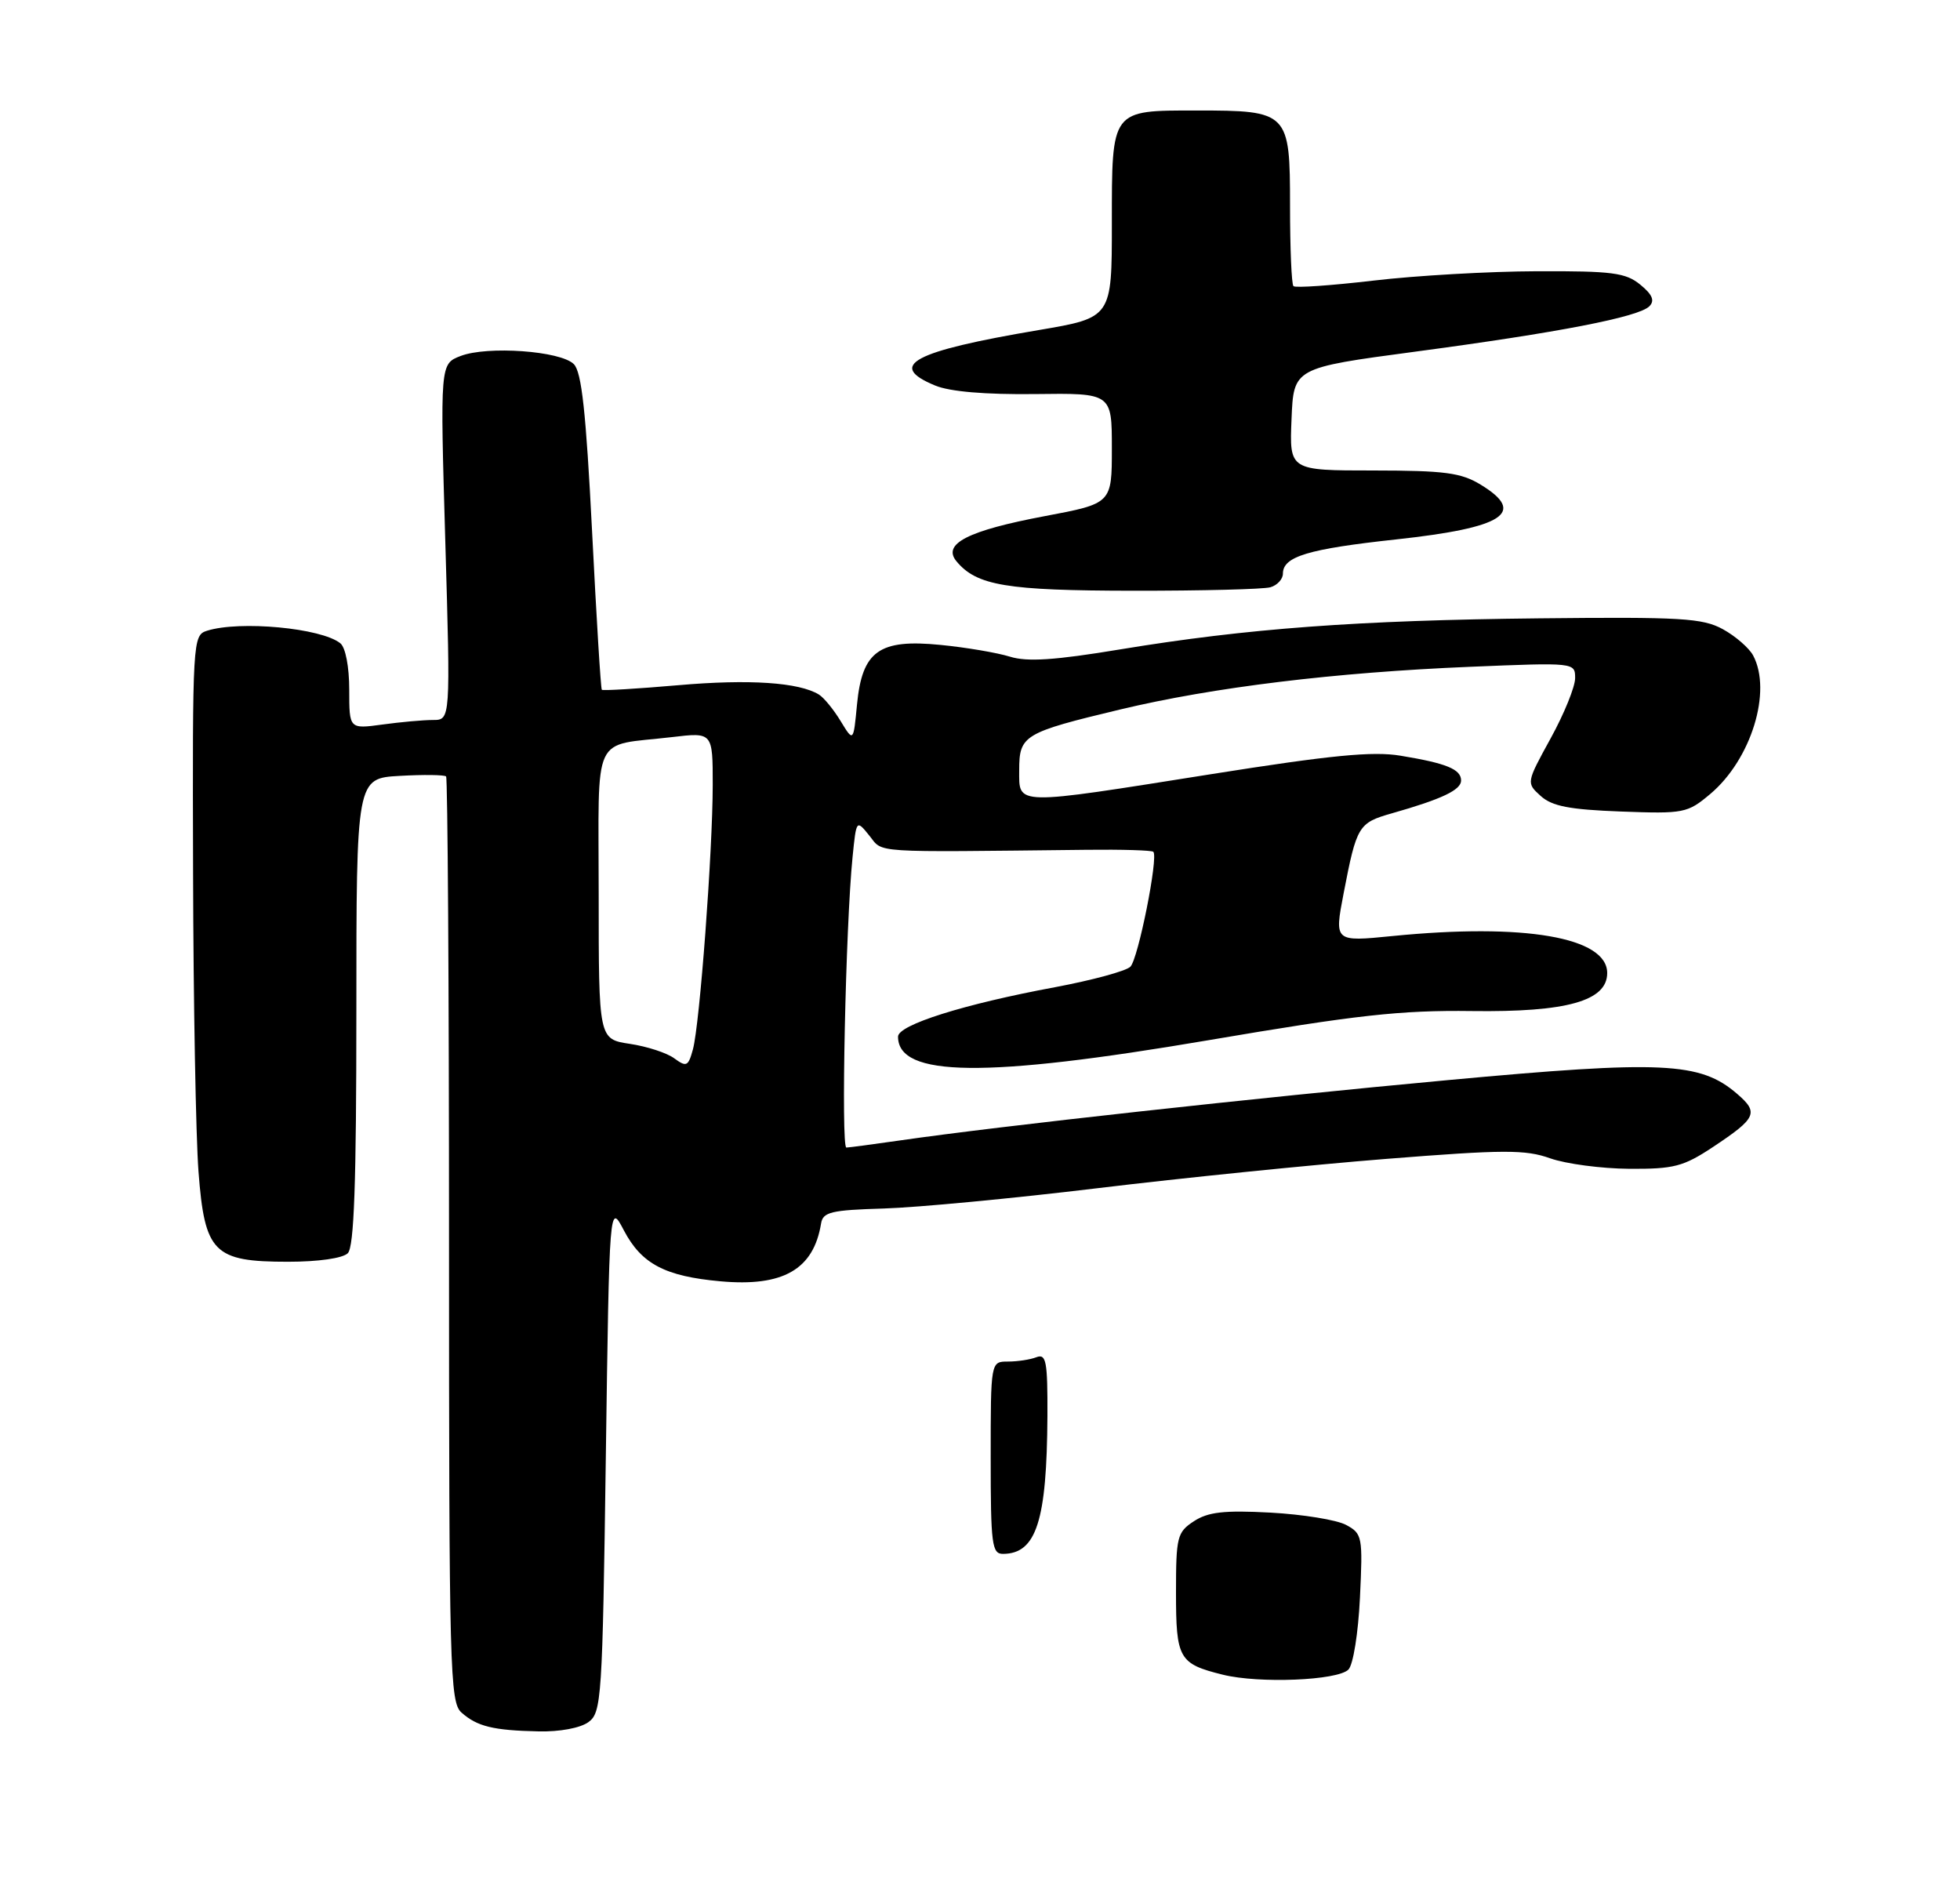 <?xml version="1.0" encoding="UTF-8" standalone="no"?>
<!DOCTYPE svg PUBLIC "-//W3C//DTD SVG 1.1//EN" "http://www.w3.org/Graphics/SVG/1.1/DTD/svg11.dtd" >
<svg xmlns="http://www.w3.org/2000/svg" xmlns:xlink="http://www.w3.org/1999/xlink" version="1.1" viewBox="0 0 275 265">
 <g >
 <path fill="currentColor"
d=" M 82.56 241.58 C 84.40 240.24 84.53 238.34 85.00 204.44 C 85.50 168.71 85.50 168.71 87.54 172.61 C 90.01 177.30 93.30 179.04 101.07 179.74 C 109.87 180.54 114.15 178.08 115.20 171.64 C 115.46 170.02 116.60 169.75 124.00 169.53 C 128.68 169.39 142.18 168.11 154.00 166.68 C 165.82 165.25 184.05 163.40 194.50 162.57 C 211.01 161.26 214.02 161.25 217.50 162.49 C 219.70 163.27 224.69 163.93 228.58 163.96 C 234.86 164.00 236.19 163.65 240.33 160.91 C 246.46 156.84 246.81 156.09 243.71 153.43 C 238.54 148.98 233.29 148.73 203.13 151.52 C 176.16 154.01 140.10 157.98 126.35 159.97 C 122.58 160.51 119.16 160.97 118.75 160.98 C 117.98 161.00 118.65 129.84 119.62 120.23 C 120.15 114.96 120.15 114.96 121.98 117.23 C 123.97 119.69 121.80 119.55 152.47 119.21 C 157.41 119.15 161.61 119.28 161.82 119.49 C 162.55 120.22 159.70 134.51 158.60 135.61 C 158.00 136.22 153.22 137.51 148.00 138.49 C 135.23 140.86 126.00 143.77 126.00 145.42 C 126.00 151.11 138.18 151.25 169.50 145.93 C 190.36 142.38 196.49 141.70 206.50 141.83 C 219.83 142.01 225.50 140.41 225.50 136.50 C 225.50 131.47 213.87 129.47 195.35 131.31 C 187.21 132.12 187.21 132.12 188.52 125.31 C 190.35 115.82 190.59 115.43 195.30 114.09 C 202.30 112.10 205.00 110.82 205.00 109.49 C 205.00 107.91 202.95 107.07 196.50 106.01 C 192.62 105.36 186.71 105.94 170.00 108.59 C 142.09 113.02 143.00 113.04 143.00 108.04 C 143.00 103.14 143.62 102.77 157.20 99.52 C 170.20 96.41 187.34 94.32 206.25 93.54 C 220.96 92.93 221.00 92.94 221.00 95.13 C 221.00 96.34 219.46 100.14 217.57 103.57 C 214.14 109.82 214.14 109.82 216.17 111.66 C 217.77 113.10 220.20 113.57 227.42 113.84 C 236.28 114.17 236.76 114.07 239.96 111.38 C 245.70 106.55 248.66 96.97 245.97 91.94 C 245.40 90.89 243.49 89.23 241.72 88.26 C 238.88 86.71 235.88 86.53 216.00 86.74 C 190.49 87.01 174.98 88.16 157.21 91.09 C 147.99 92.62 144.11 92.87 141.71 92.12 C 139.94 91.57 135.56 90.82 131.97 90.47 C 123.35 89.61 120.96 91.31 120.24 98.86 C 119.74 104.10 119.74 104.10 117.95 101.16 C 116.97 99.54 115.60 97.87 114.91 97.44 C 112.13 95.72 105.13 95.25 95.18 96.12 C 89.41 96.62 84.58 96.91 84.44 96.76 C 84.29 96.62 83.68 86.61 83.07 74.51 C 82.22 57.81 81.61 52.18 80.51 51.08 C 78.65 49.22 68.38 48.49 64.62 49.94 C 61.75 51.05 61.75 51.05 62.48 76.02 C 63.21 101.00 63.21 101.00 60.75 101.00 C 59.39 101.00 56.19 101.29 53.64 101.64 C 49.00 102.27 49.00 102.27 49.00 96.76 C 49.00 93.55 48.48 90.82 47.75 90.24 C 45.10 88.10 33.65 87.03 29.05 88.48 C 27.04 89.12 27.00 89.70 27.09 122.32 C 27.13 140.57 27.48 159.48 27.85 164.35 C 28.72 175.74 29.97 177.00 40.41 177.00 C 44.67 177.00 48.09 176.51 48.80 175.80 C 49.68 174.92 50.00 166.00 50.00 141.89 C 50.00 109.18 50.00 109.18 56.09 108.84 C 59.43 108.65 62.36 108.69 62.59 108.92 C 62.81 109.15 63.00 138.44 63.00 174.01 C 63.00 234.35 63.12 238.79 64.75 240.24 C 66.95 242.19 69.18 242.74 75.56 242.88 C 78.52 242.95 81.42 242.41 82.56 241.58 Z  M 189.19 234.21 C 189.86 233.54 190.57 229.11 190.81 224.11 C 191.22 215.56 191.14 215.14 188.87 213.92 C 187.57 213.21 182.79 212.44 178.26 212.19 C 171.75 211.84 169.50 212.10 167.51 213.40 C 165.16 214.94 165.00 215.58 165.00 223.40 C 165.00 232.70 165.40 233.40 171.58 234.93 C 176.67 236.19 187.66 235.74 189.19 234.21 Z  M 178.25 82.38 C 179.21 82.10 180.00 81.24 180.00 80.47 C 180.00 78.07 183.52 77.01 195.89 75.67 C 211.01 74.03 214.24 71.94 207.75 67.99 C 205.00 66.31 202.70 66.01 192.71 66.00 C 180.91 66.00 180.91 66.00 181.21 58.80 C 181.50 51.61 181.50 51.61 198.50 49.34 C 218.68 46.65 229.94 44.47 231.42 42.96 C 232.20 42.17 231.84 41.32 230.14 39.93 C 228.09 38.25 226.19 38.01 215.64 38.05 C 208.96 38.07 198.65 38.66 192.73 39.36 C 186.80 40.05 181.74 40.41 181.48 40.14 C 181.21 39.88 181.00 34.81 181.00 28.87 C 181.00 15.71 180.80 15.50 167.90 15.50 C 155.84 15.50 156.00 15.28 156.00 31.40 C 156.00 44.56 156.00 44.56 145.75 46.30 C 128.06 49.29 124.38 51.26 131.20 54.08 C 133.27 54.94 138.22 55.36 145.20 55.28 C 156.00 55.14 156.00 55.14 156.00 62.89 C 156.00 70.63 156.00 70.63 146.60 72.40 C 135.79 74.44 132.17 76.29 134.20 78.74 C 137.03 82.15 141.21 82.85 159.00 82.87 C 168.62 82.88 177.29 82.66 178.25 82.38 Z  M 139.00 204.50 C 139.00 191.00 139.00 191.00 141.42 191.00 C 142.75 191.00 144.55 190.73 145.42 190.39 C 146.79 189.87 146.99 190.97 146.96 198.64 C 146.88 213.34 145.41 217.94 140.75 217.98 C 139.17 218.00 139.00 216.70 139.00 204.50 Z  M 94.61 148.47 C 93.58 147.70 90.77 146.79 88.36 146.43 C 84.00 145.77 84.00 145.77 84.00 125.49 C 84.00 102.33 82.88 104.74 94.29 103.40 C 100.00 102.72 100.00 102.72 100.00 110.11 C 99.99 119.45 98.18 143.71 97.22 147.21 C 96.57 149.59 96.32 149.72 94.61 148.47 Z "/>
</g>
</svg>
